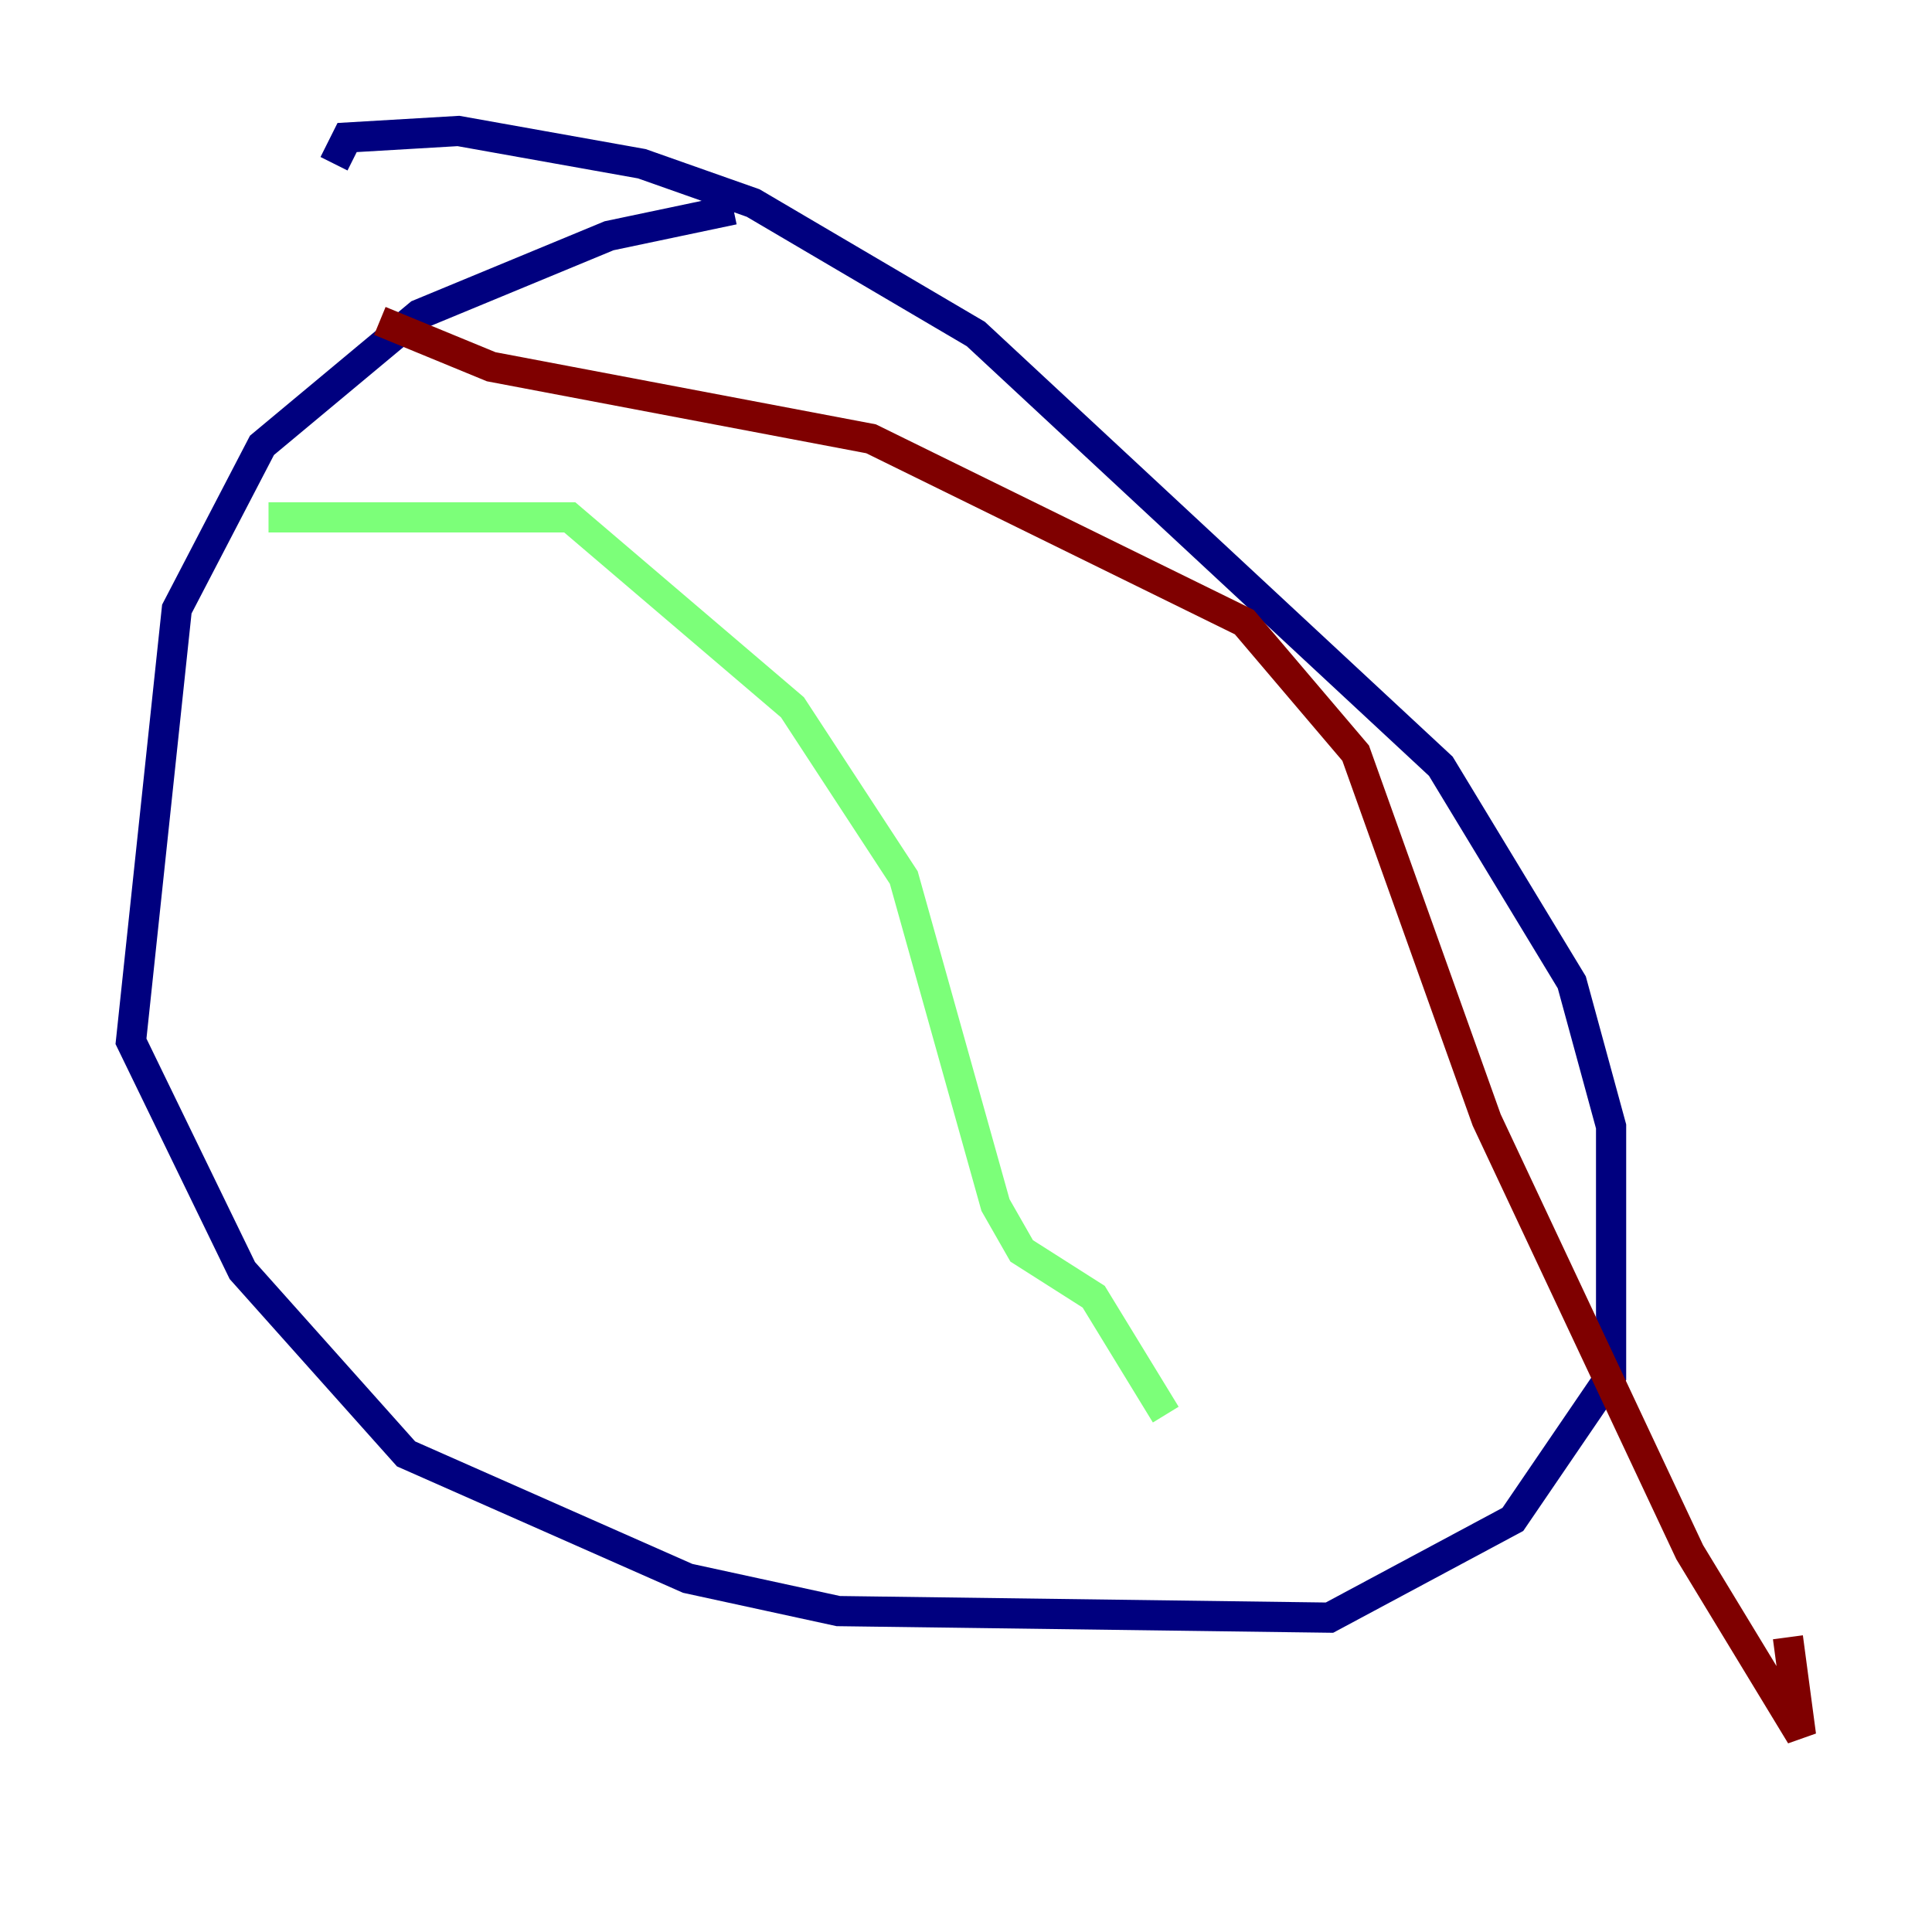 <?xml version="1.0" encoding="utf-8" ?>
<svg baseProfile="tiny" height="128" version="1.2" viewBox="0,0,128,128" width="128" xmlns="http://www.w3.org/2000/svg" xmlns:ev="http://www.w3.org/2001/xml-events" xmlns:xlink="http://www.w3.org/1999/xlink"><defs /><polyline fill="none" points="48.597,13.885 40.352,15.62 27.77,20.827 17.356,29.505 11.715,40.352 8.678,68.99 16.054,84.176 26.902,96.325 45.559,104.57 55.539,106.739 88.081,107.173 100.231,100.664 106.739,91.119 106.739,74.63 104.136,65.085 95.458,50.766 64.651,22.129 49.898,13.451 42.522,10.848 30.373,8.678 22.997,9.112 22.129,10.848" stroke="#00007f" stroke-width="2" /><polyline fill="none" points="17.79,34.278 37.749,34.278 52.502,46.861 59.878,58.142 65.953,79.837 67.688,82.875 72.461,85.912 77.234,93.722" stroke="#7cff79" stroke-width="2" /><polyline fill="none" points="25.166,21.261 32.542,24.298 57.709,29.071 82.441,41.22 89.817,49.898 98.495,74.197 111.946,102.834 119.322,114.983 118.454,108.475" stroke="#7f0000" stroke-width="2" /></svg>